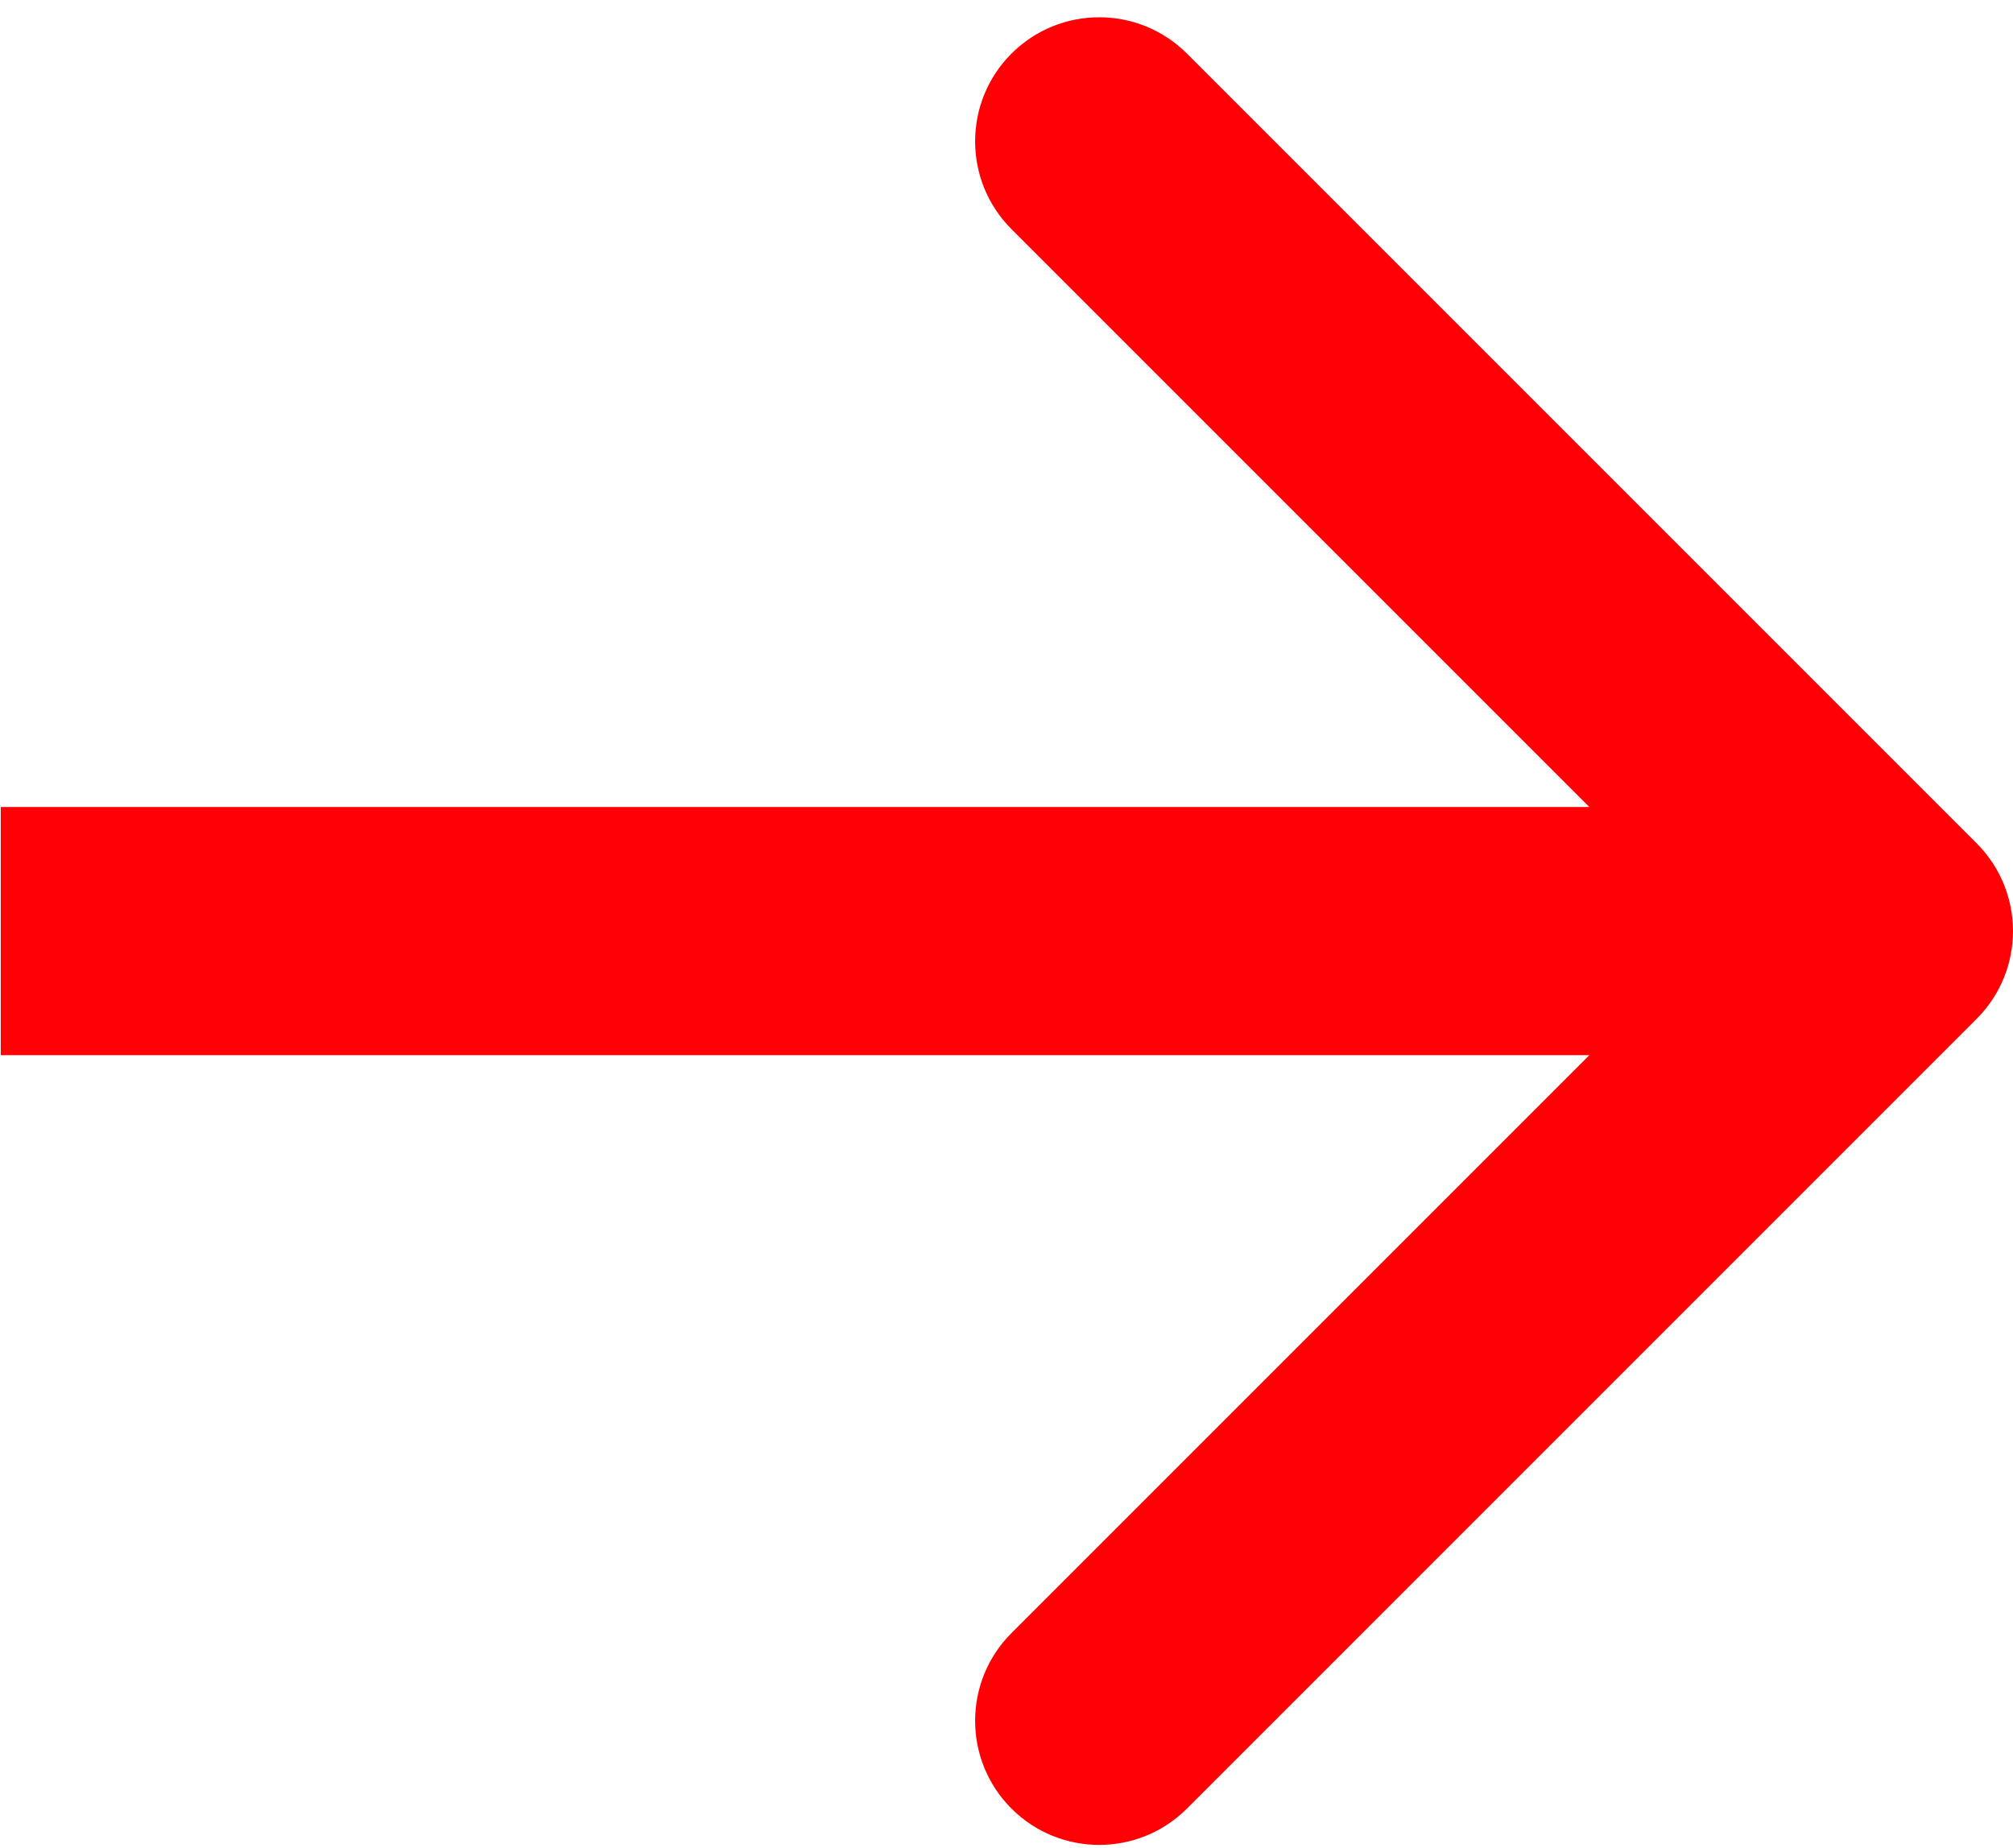 <svg width="73" height="67" viewBox="0 0 73 67" fill="none" xmlns="http://www.w3.org/2000/svg">
<path d="M71.682 36.946C73.439 35.188 73.439 32.339 71.682 30.582L43.044 1.944C41.287 0.187 38.438 0.187 36.68 1.944C34.923 3.701 34.923 6.551 36.68 8.308L62.136 33.764L36.68 59.22C34.923 60.977 34.923 63.826 36.68 65.584C38.438 67.341 41.287 67.341 43.044 65.584L71.682 36.946ZM0.028 38.264L68.5 38.264L68.5 29.264L0.028 29.264L0.028 38.264Z" fill="#FF0004"/>
</svg>
